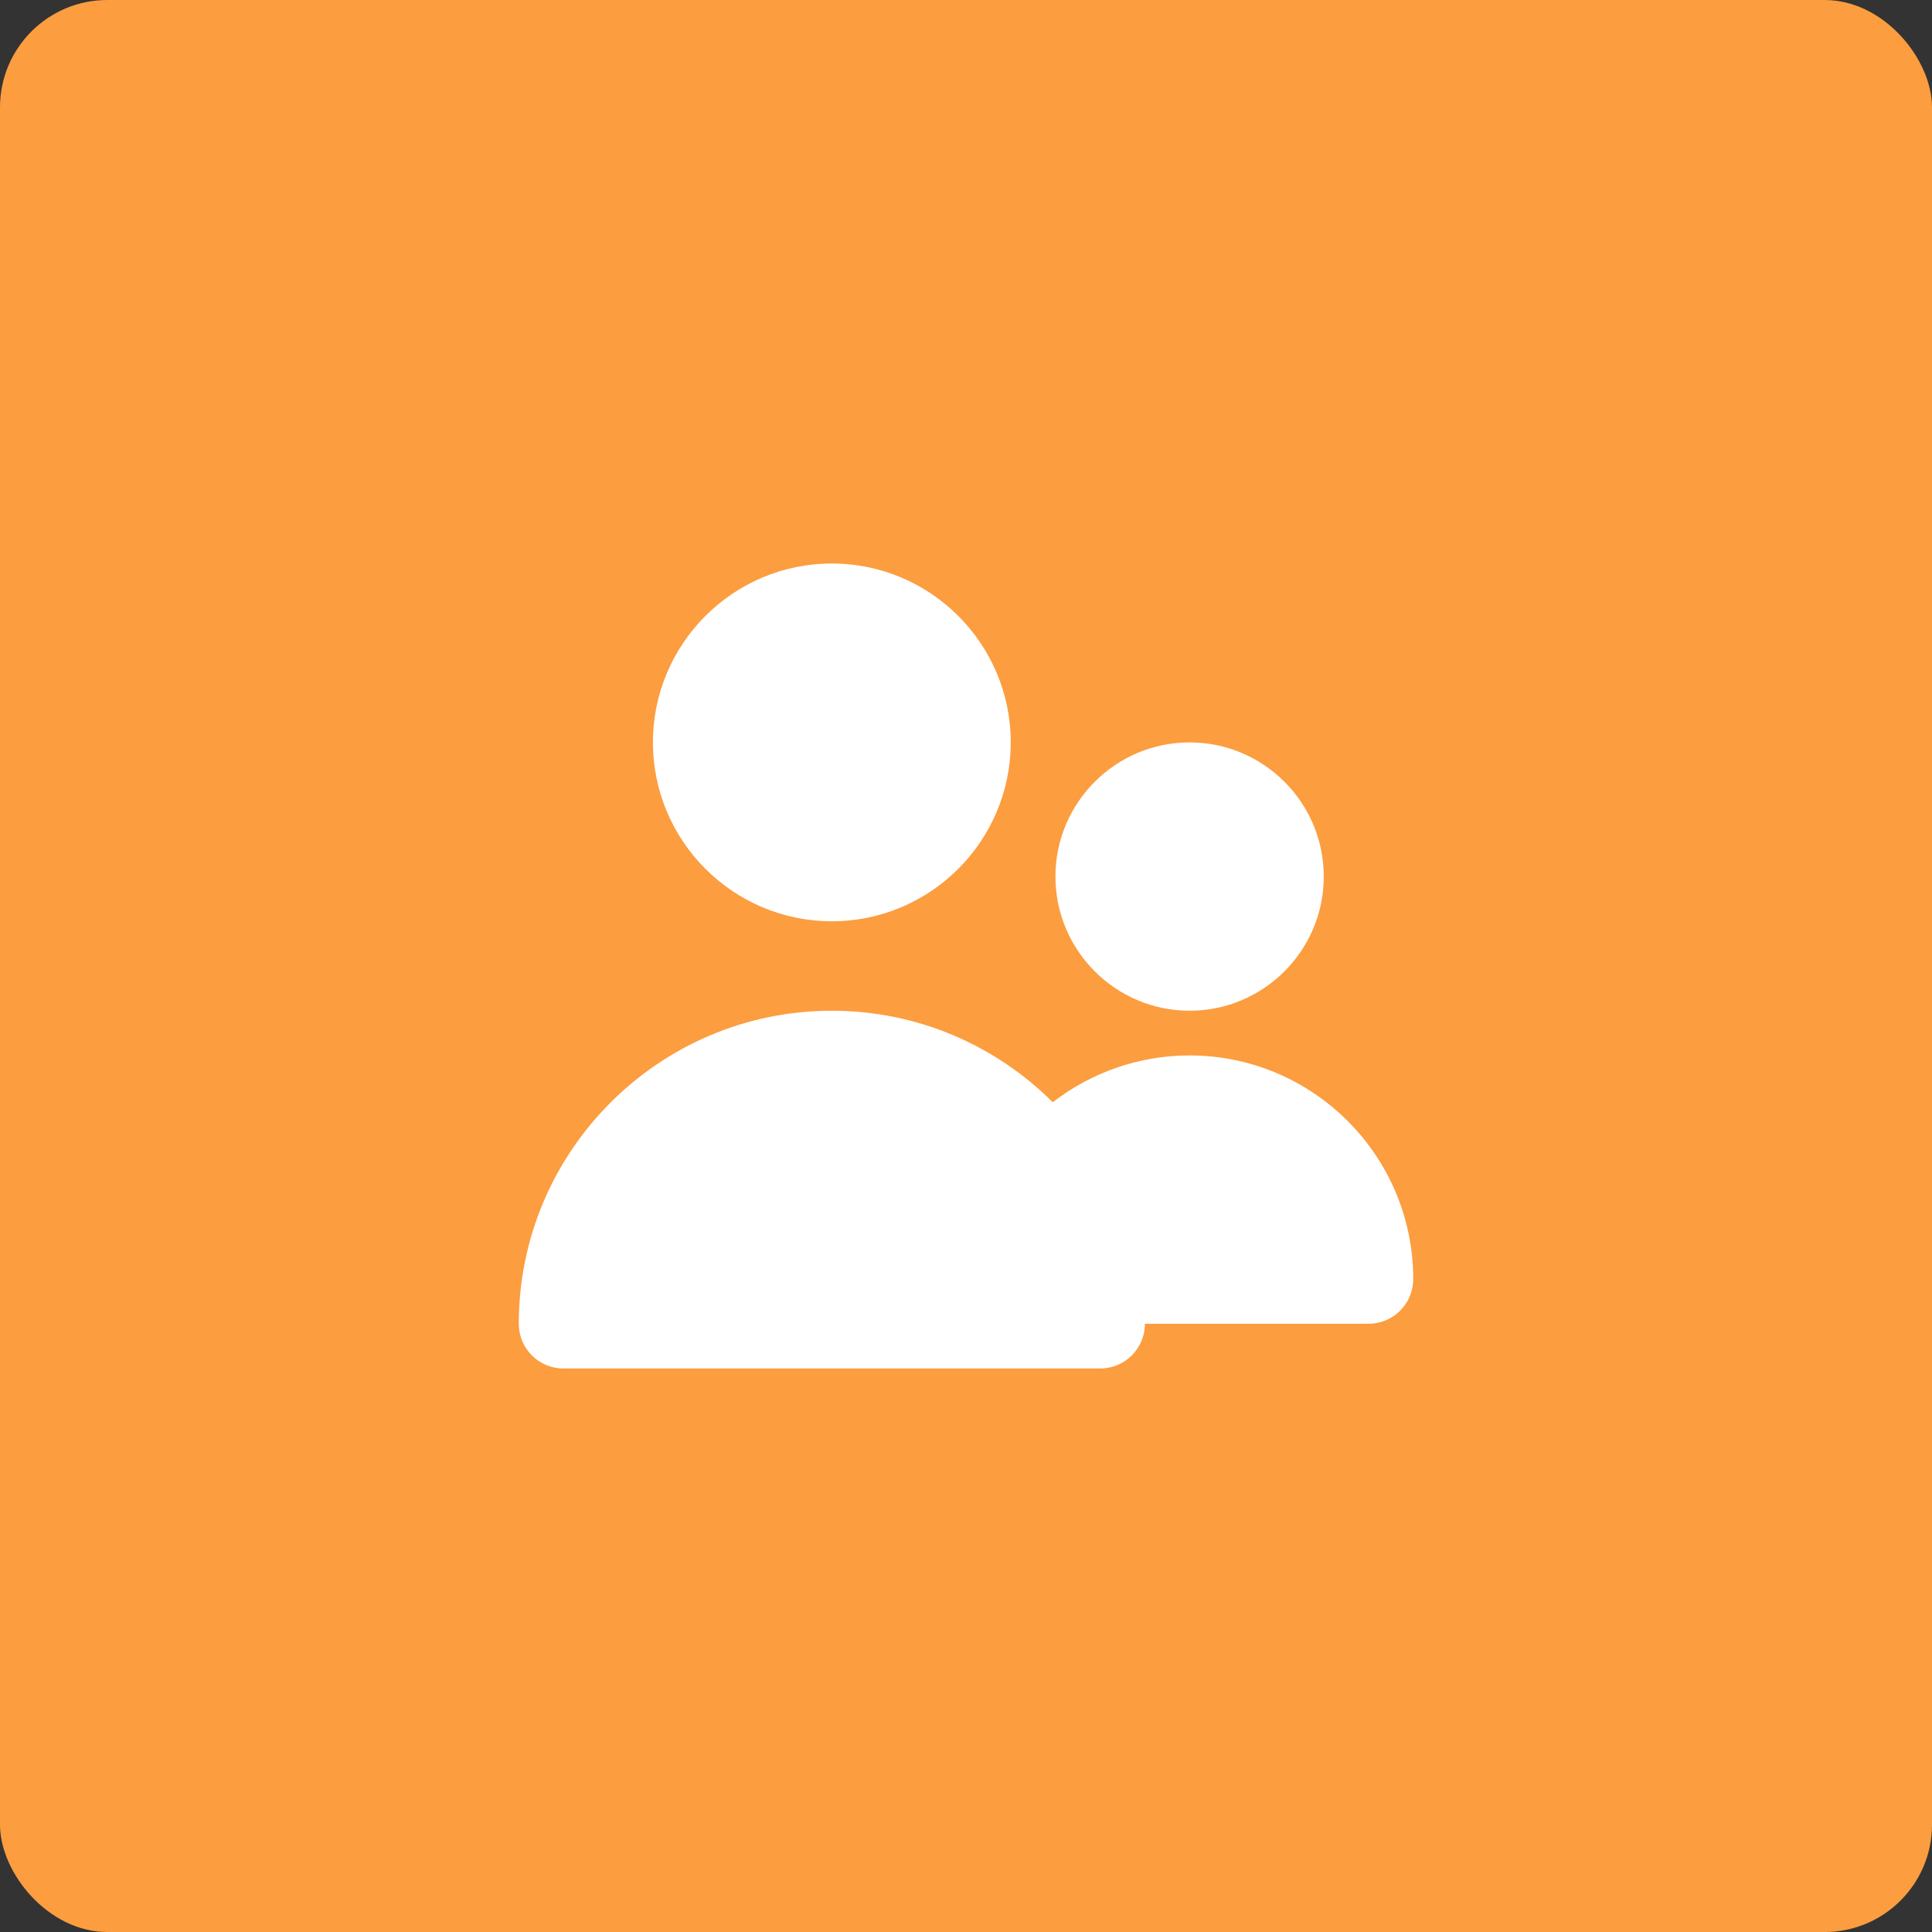 <?xml version="1.0" encoding="UTF-8"?>
<svg width="72px" height="72px" viewBox="0 0 72 72" version="1.1" xmlns="http://www.w3.org/2000/svg" xmlns:xlink="http://www.w3.org/1999/xlink">
    <rect x="0" y="0" width="72" height="72" fill="#333333" stroke="none"/>
    <title>Group 3</title>
    <defs>
        <path d="M15,21.667 C18.212,21.667 21.122,22.972 23.233,25.077 C24.682,23.957 26.465,23.333 28.333,23.333 C32.928,23.333 36.667,27.072 36.667,31.667 C36.667,32.587 35.922,33.333 35,33.333 L35,33.333 L26.667,33.333 C26.667,34.253 25.922,35 25,35 L25,35 L5,35 C4.078,35 3.333,34.253 3.333,33.333 C3.333,26.9 8.568,21.667 15,21.667 Z M28.333,11.667 C31.09,11.667 33.333,13.91 33.333,16.667 C33.333,19.423 31.09,21.667 28.333,21.667 C25.577,21.667 23.333,19.423 23.333,16.667 C23.333,13.91 25.577,11.667 28.333,11.667 Z M15,5 C18.677,5 21.667,7.99 21.667,11.667 C21.667,15.343 18.677,18.333 15,18.333 C11.323,18.333 8.333,15.343 8.333,11.667 C8.333,7.99 11.323,5 15,5 Z" id="path-1"></path>
    </defs>
    <g id="Designs" stroke="none" stroke-width="1" fill="none" fill-rule="evenodd">
        <g id="dashboard" transform="translate(-1074, -180)">
            <g id="summaries" transform="translate(290, 100)">
                <g id="section" transform="translate(760, 48)">
                    <g id="Group-3" transform="translate(24, 32)">
                        <rect id="area-icon" fill="#FC9D3F" x="0" y="0" width="72" height="72" rx="4"></rect>
                        <g id="person-fill" transform="translate(16, 16)">
                            <mask id="mask-2" fill="white">
                                <use xlink:href="#path-1"></use>
                            </mask>
                            <use id="🎨-Icon-Сolor" fill="#FFFFFF" xlink:href="#path-1"></use>
                        </g>
                    </g>
                </g>
            </g>
        </g>
    </g>
</svg>
